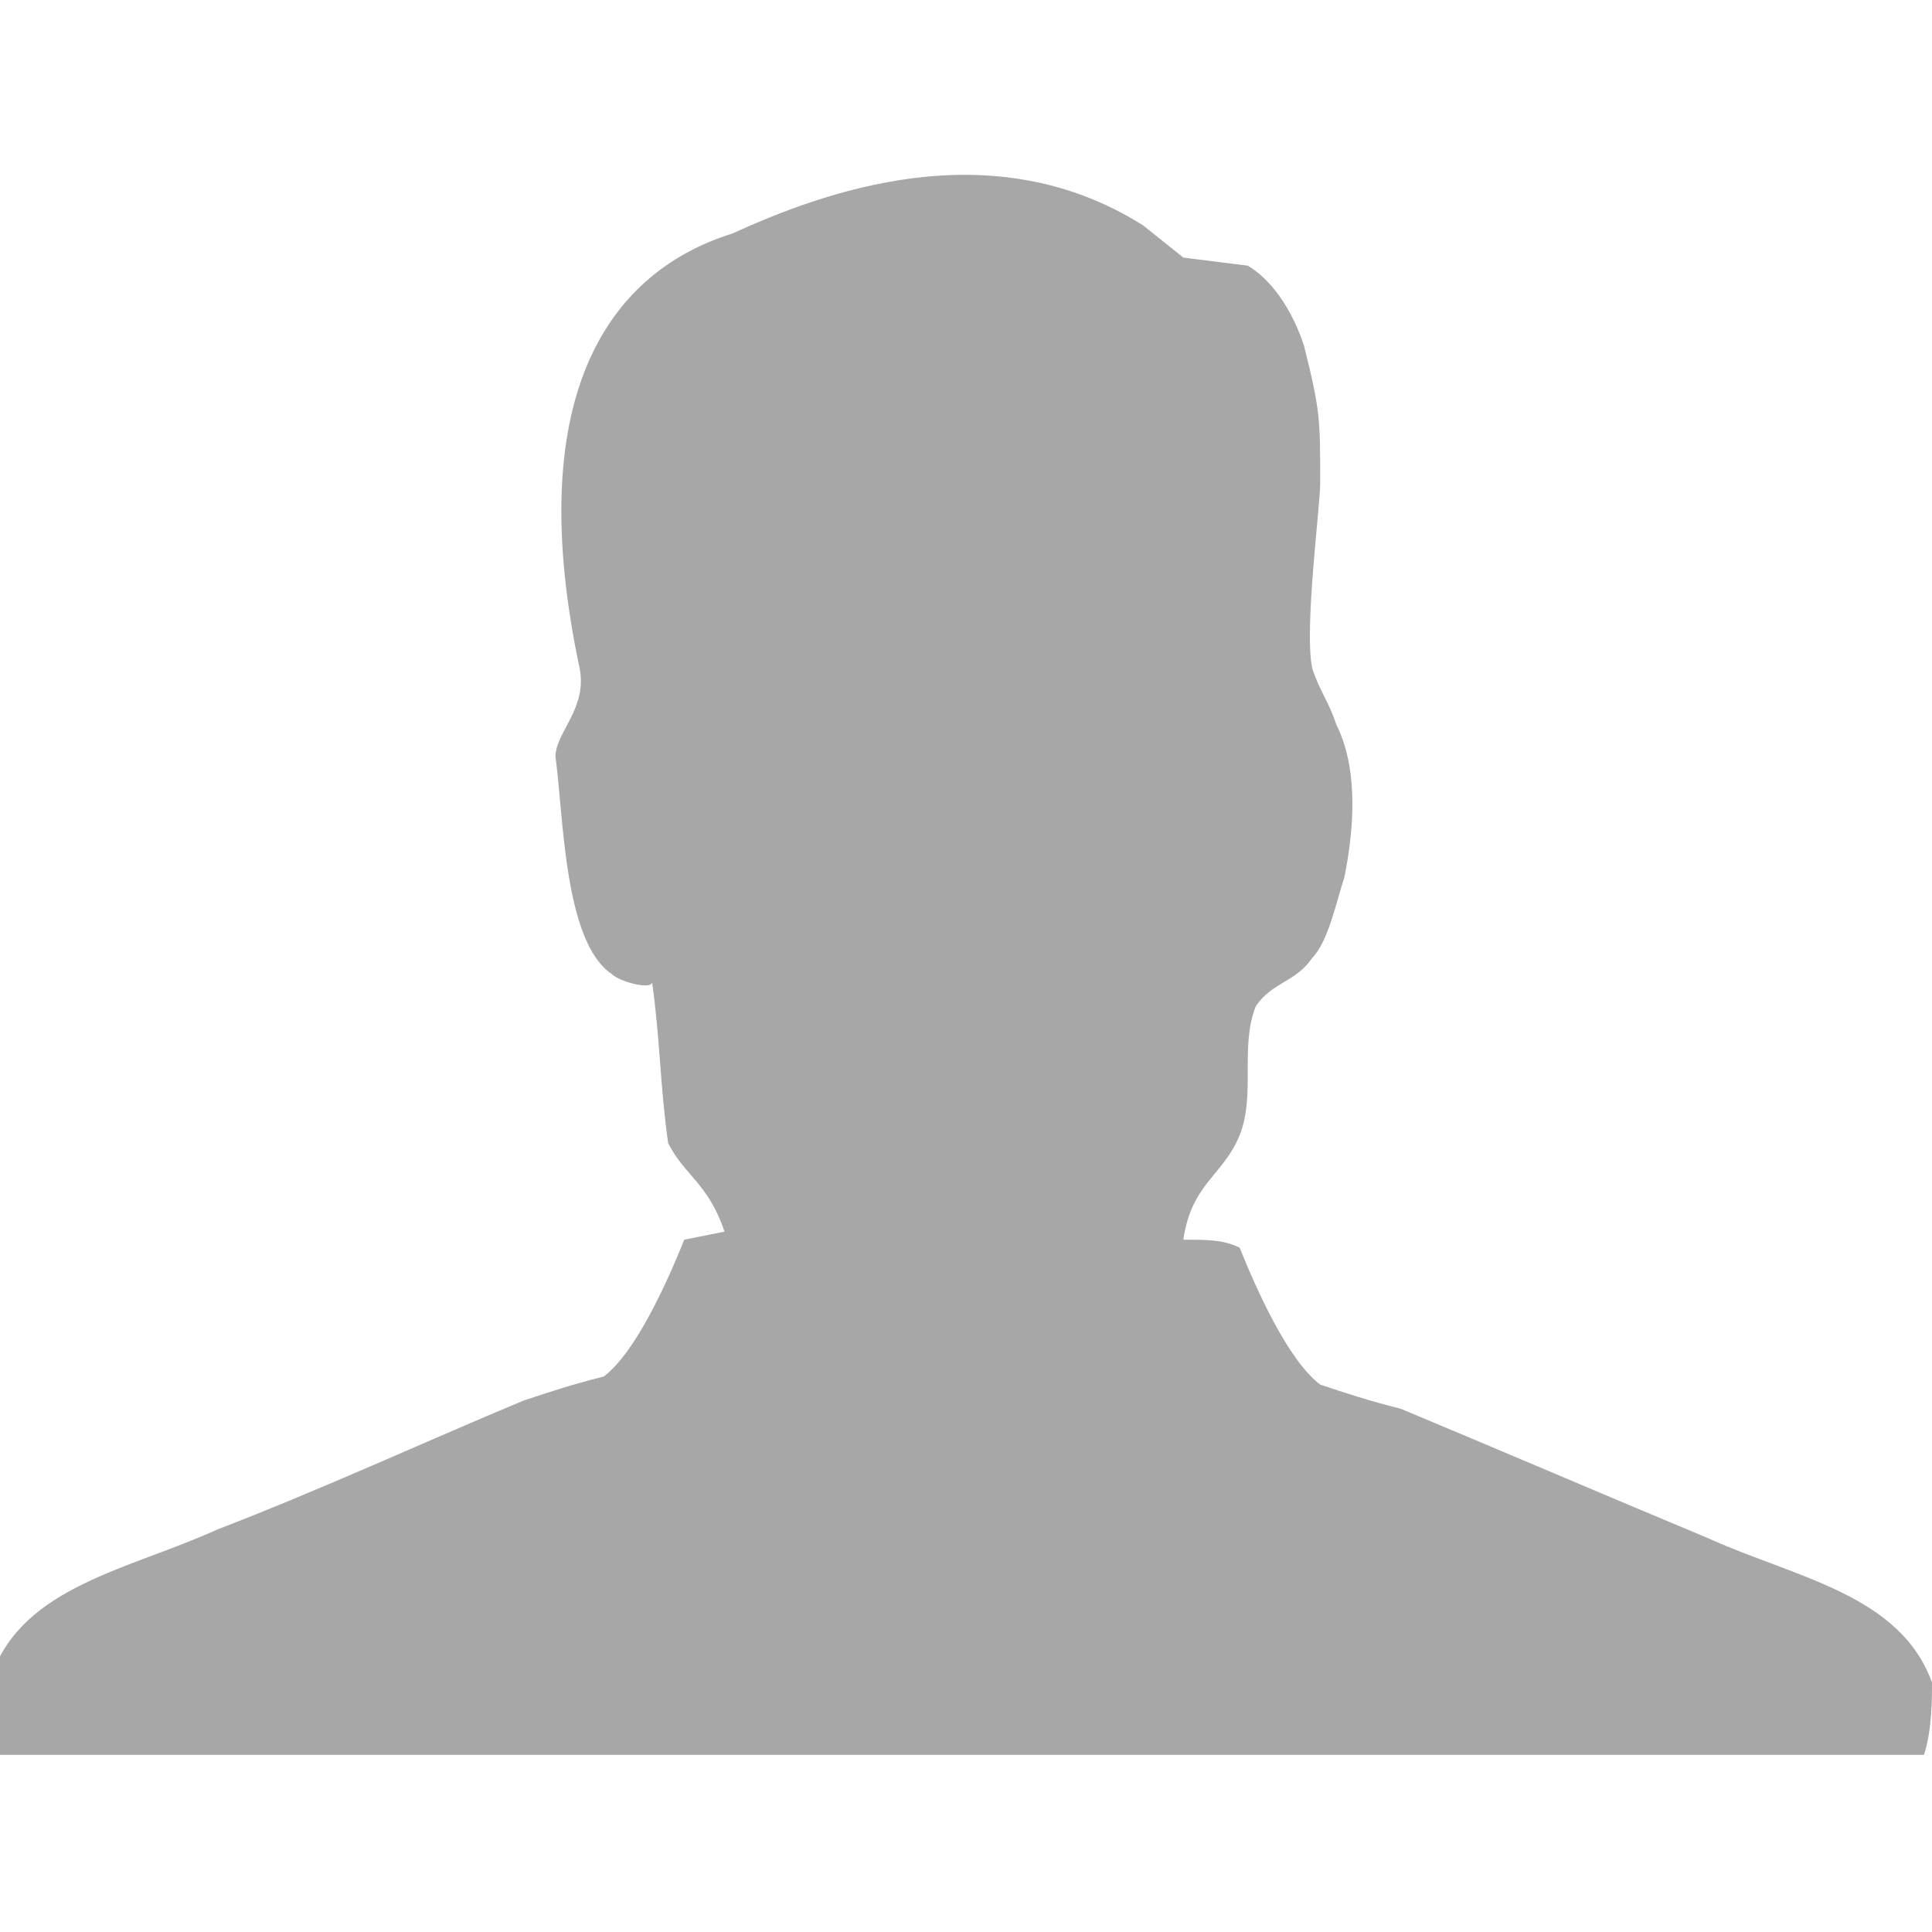 <?xml version="1.0" encoding="utf-8"?>
<!-- Generator: Adobe Illustrator 18.0.0, SVG Export Plug-In . SVG Version: 6.00 Build 0)  -->
<!DOCTYPE svg PUBLIC "-//W3C//DTD SVG 1.1//EN" "http://www.w3.org/Graphics/SVG/1.1/DTD/svg11.dtd">
<svg version="1.1" id="layer_1" xmlns="http://www.w3.org/2000/svg" xmlns:xlink="http://www.w3.org/1999/xlink" x="0px" y="0px"
	 viewBox="8 8 24 24" enable-background="new 8 8 24 24" xml:space="preserve">
<path fill="#A7A7A7" d="M32,28.9c-0.4-1.1-1.7-1.3-2.8-1.8c-1.2-0.5-2.6-1.1-3.8-1.6c-0.4-0.1-0.7-0.2-1-0.3c-0.4-0.3-0.8-1.2-1-1.7
	c-0.2-0.1-0.4-0.1-0.7-0.1c0.1-0.7,0.5-0.8,0.7-1.3c0.2-0.5,0-1.1,0.2-1.6c0.2-0.3,0.5-0.3,0.7-0.6c0.2-0.2,0.3-0.7,0.4-1
	c0.1-0.5,0.2-1.3-0.1-1.9c-0.1-0.3-0.2-0.4-0.3-0.7c-0.1-0.5,0.1-2,0.1-2.3c0-0.8,0-0.9-0.2-1.7c0,0-0.2-0.7-0.7-1l-0.8-0.1
	l-0.5-0.4c-1.9-1.2-4-0.4-5.1,0.1c-1.6,0.5-2.6,2.1-1.9,5.4c0.1,0.5-0.3,0.8-0.3,1.1c0.1,0.7,0.1,2.3,0.7,2.7
	c0.1,0.1,0.5,0.2,0.5,0.1c0.1,0.7,0.1,1.3,0.2,2c0.2,0.4,0.5,0.5,0.7,1.1l-0.5,0.1c-0.2,0.5-0.6,1.4-1,1.7c-0.4,0.1-0.7,0.2-1,0.3
	c-1.2,0.5-2.5,1.1-3.8,1.6c-1.1,0.5-2.4,0.7-2.8,1.8c0,0.2,0,0.6,0,1h24C32,29.5,32,29.1,32,28.9z"/>
</svg>
